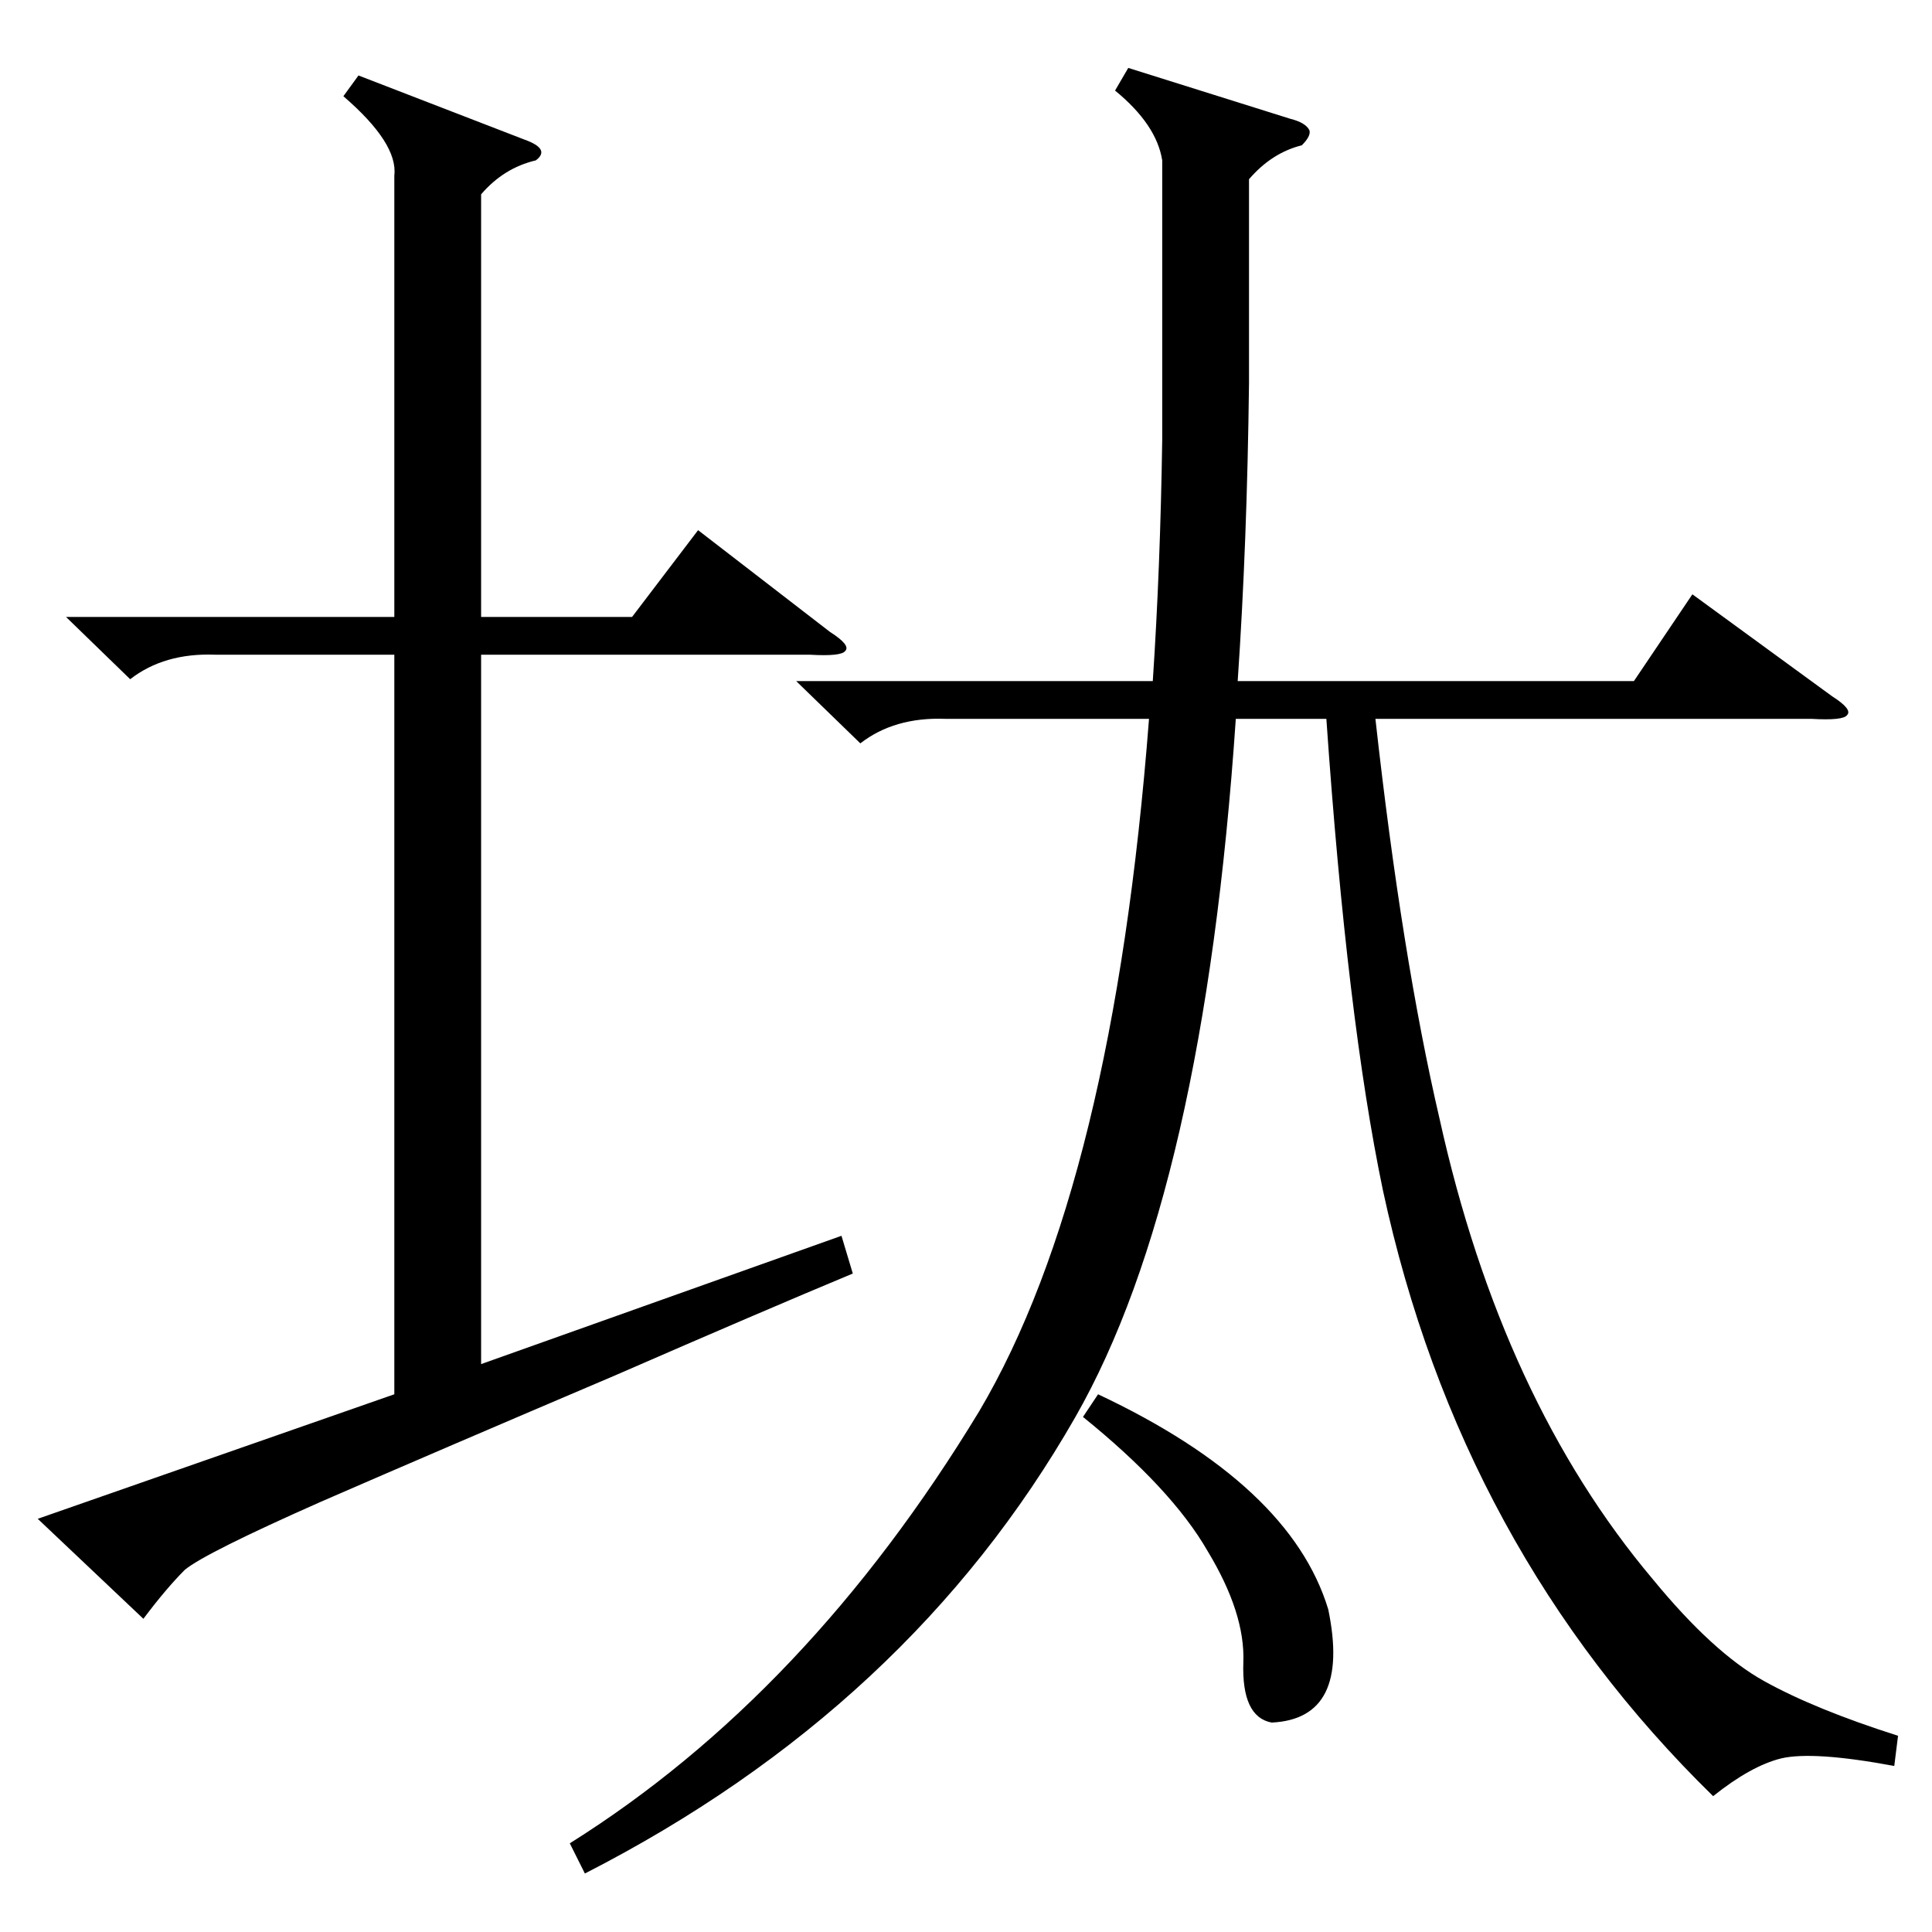<?xml version="1.0" standalone="no"?>
<!DOCTYPE svg PUBLIC "-//W3C//DTD SVG 1.1//EN" "http://www.w3.org/Graphics/SVG/1.1/DTD/svg11.dtd" >
<svg xmlns="http://www.w3.org/2000/svg" xmlns:xlink="http://www.w3.org/1999/xlink" version="1.1" viewBox="0 -205 1024 1024">
  <g transform="matrix(1 0 0 -1 0 819)">
   <path fill="currentColor"
d="M598 988l86 -27q8 -2 10 -6q1 -3 -4 -8q-16 -4 -28 -18v-108q-1 -85 -6 -158h210l31 46l74 -54q11 -7 8 -10q-2 -3 -19 -2h-231q14 -126 34 -212q33 -149 113 -244q32 -39 59 -54t71 -29l-2 -16q-43 8 -60 4q-16 -4 -36 -20q-134 131 -175 321q-19 91 -30 250h-48
q-17 -251 -85 -370q-88 -154 -260 -242l-8 16q126 79 217 229q71 120 90 367h-108q-27 1 -45 -13l-34 33h189q4 60 5 128v148q-3 19 -25 37zM190 984l88 -34q14 -5 6 -11q-17 -4 -29 -18v-224h80l35 46l70 -54q11 -7 8 -10q-2 -3 -19 -2h-174v-376l191 68l6 -20
q-48 -20 -126 -54q-94 -40 -156 -67q-61 -27 -72 -36q-10 -10 -22 -26l-56 53l189 66v392h-95q-27 1 -45 -13l-34 33h174v234q2 17 -27 42zM574 273l8 12q102 -48 122 -114q12 -58 -30 -60q-16 3 -15 32q1 26 -19 59q-19 33 -66 71z" />
  </g>

</svg>
